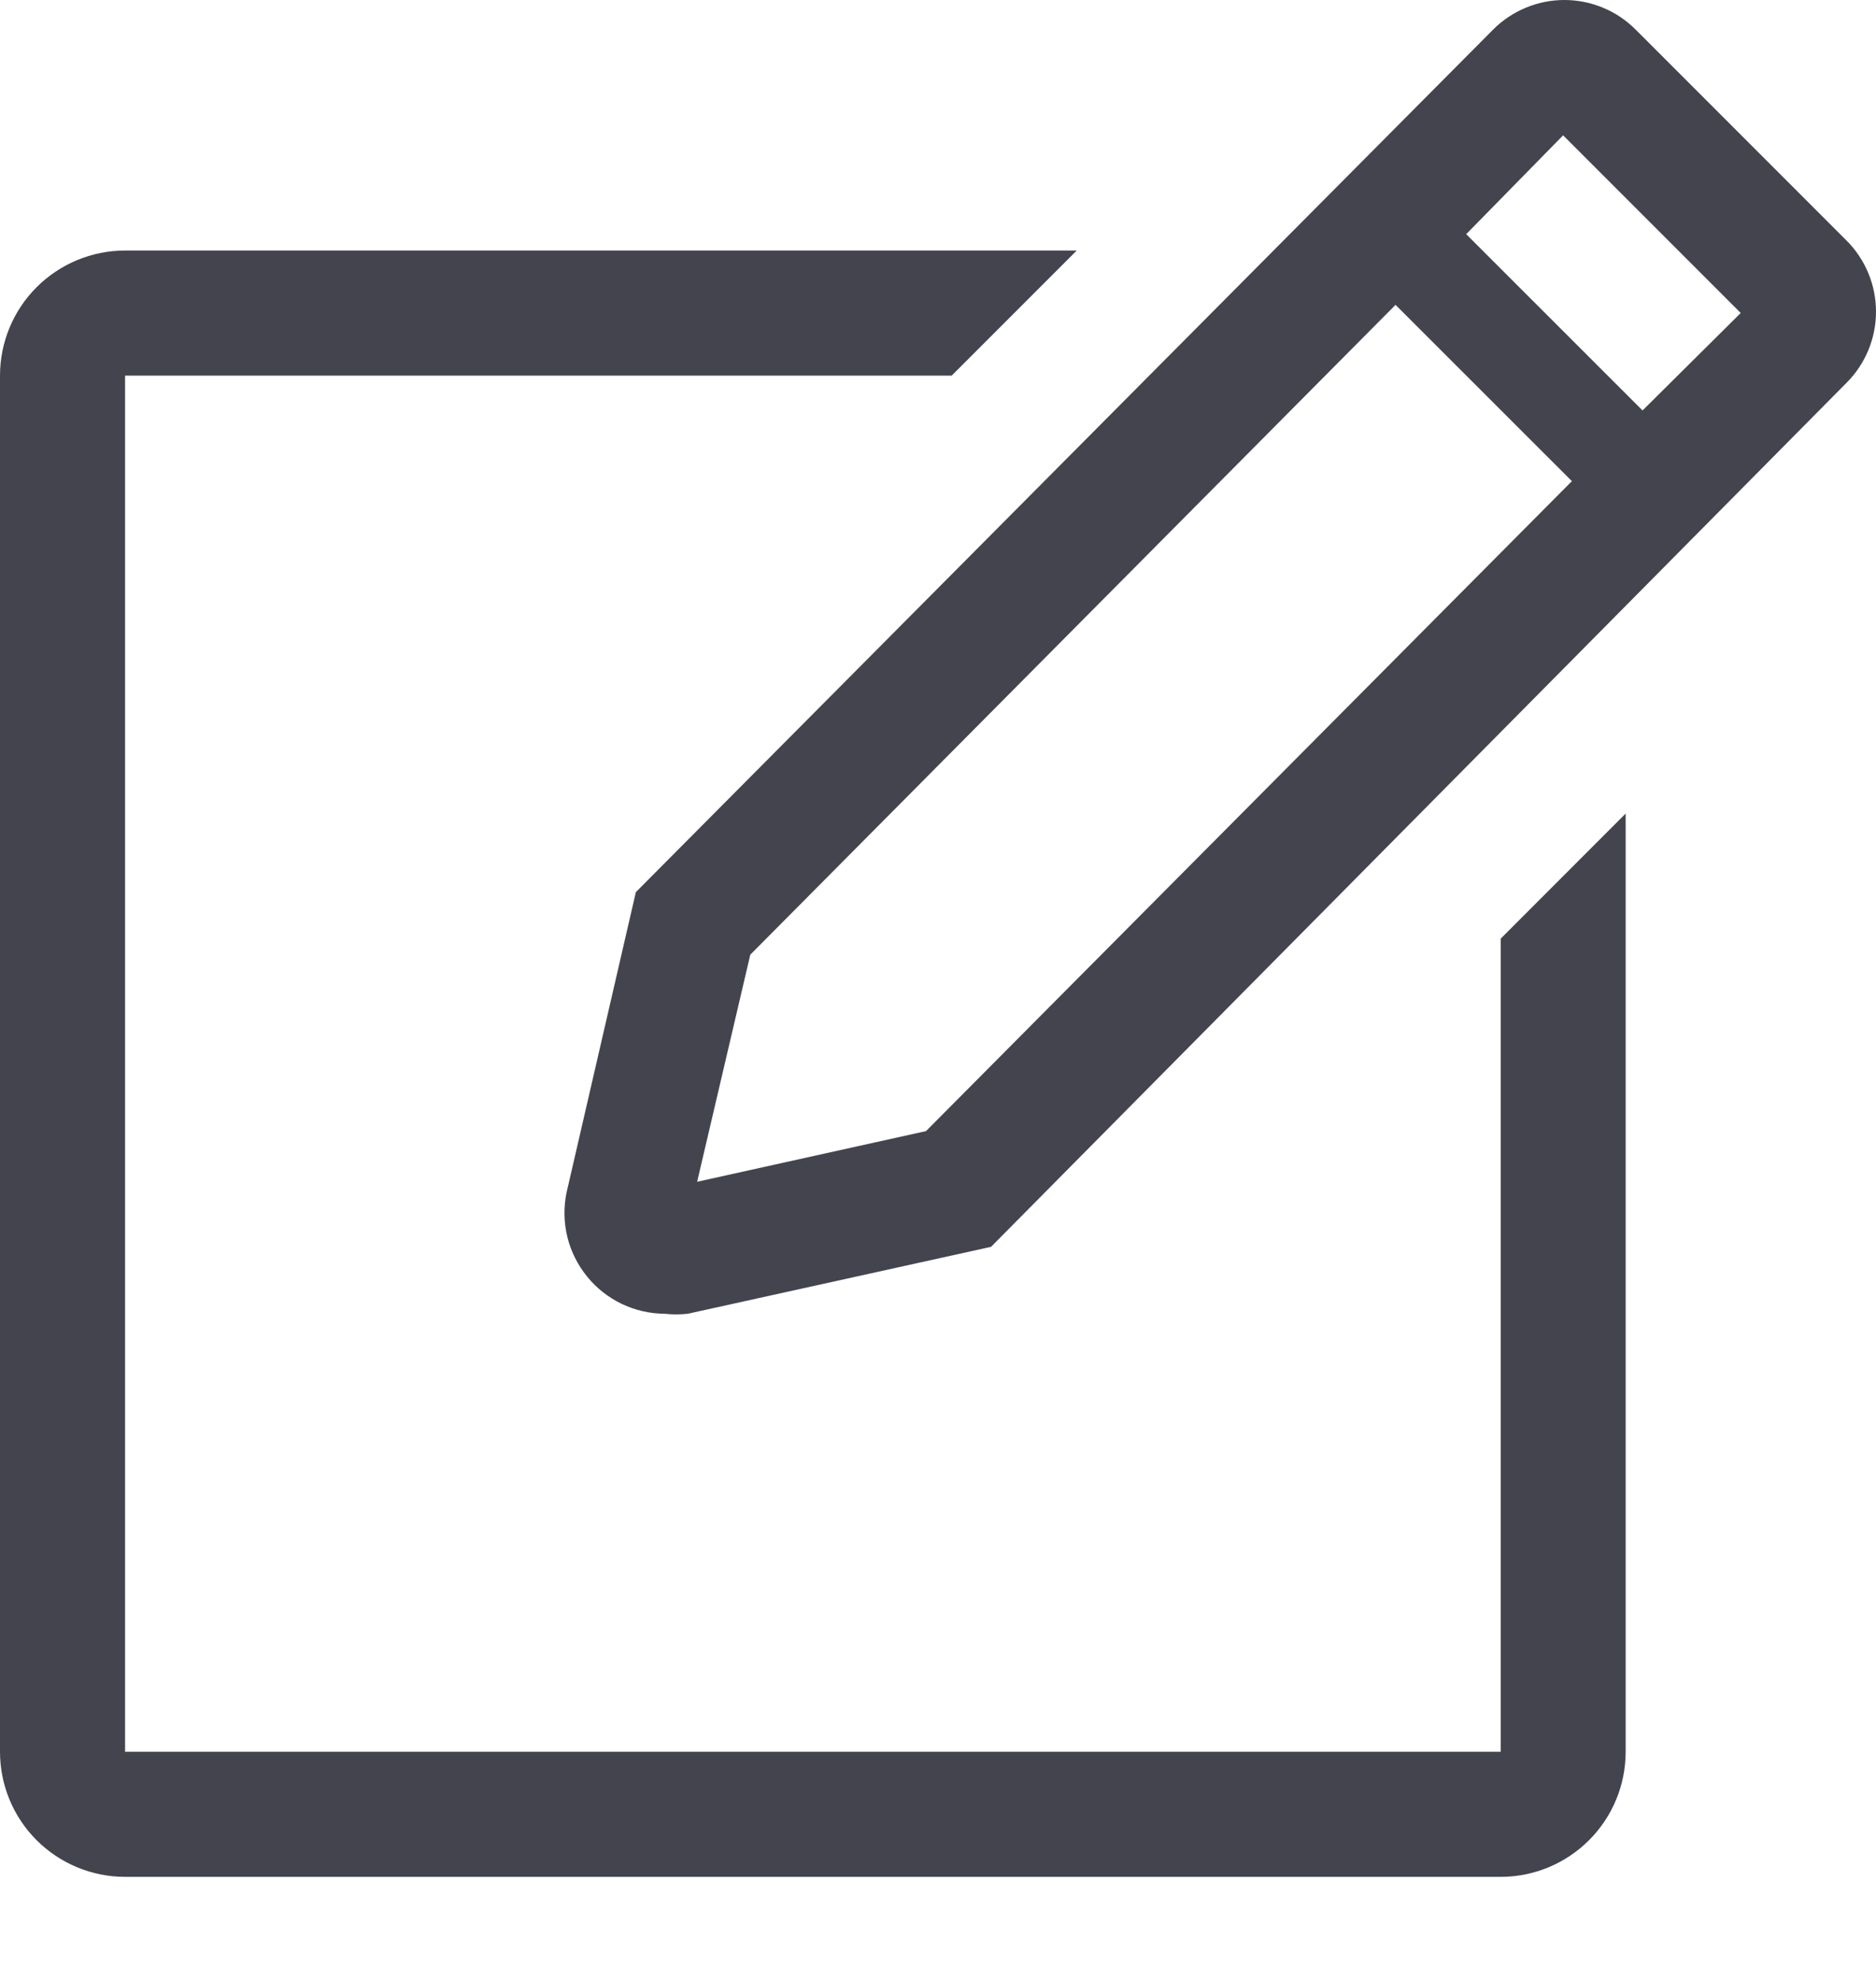<svg width="18" height="19" viewBox="0 0 18 19" fill="none" xmlns="http://www.w3.org/2000/svg">
<path d="M14.399 16.802H1.2V3.603H9.131L10.331 2.403H1.2C0.882 2.403 0.576 2.53 0.351 2.755C0.126 2.98 0 3.285 0 3.603V16.802C0 17.12 0.126 17.425 0.351 17.65C0.576 17.875 0.882 18.002 1.2 18.002H14.399C14.717 18.002 15.022 17.875 15.247 17.65C15.472 17.425 15.598 17.12 15.598 16.802V7.803L14.399 9.003V16.802Z" fill="#44444F"/>
<path d="M17.716 2.306L15.694 0.284C15.604 0.194 15.498 0.122 15.38 0.074C15.263 0.025 15.137 0 15.01 0C14.883 0 14.757 0.025 14.64 0.074C14.523 0.122 14.416 0.194 14.326 0.284L6.101 8.557L5.435 11.443C5.407 11.583 5.41 11.727 5.444 11.866C5.478 12.004 5.543 12.133 5.633 12.244C5.723 12.355 5.836 12.444 5.965 12.506C6.094 12.568 6.234 12.6 6.377 12.601C6.451 12.609 6.525 12.609 6.599 12.601L9.509 11.959L17.716 3.673C17.806 3.584 17.877 3.477 17.926 3.36C17.975 3.242 18 3.117 18 2.99C18 2.862 17.975 2.737 17.926 2.619C17.877 2.502 17.806 2.395 17.716 2.306ZM8.885 10.849L6.689 11.335L7.199 9.157L13.39 2.924L15.082 4.615L8.885 10.849ZM15.76 3.937L14.068 2.246L14.998 1.298L16.702 3.002L15.76 3.937Z" fill="#44444F"/>
</svg>
